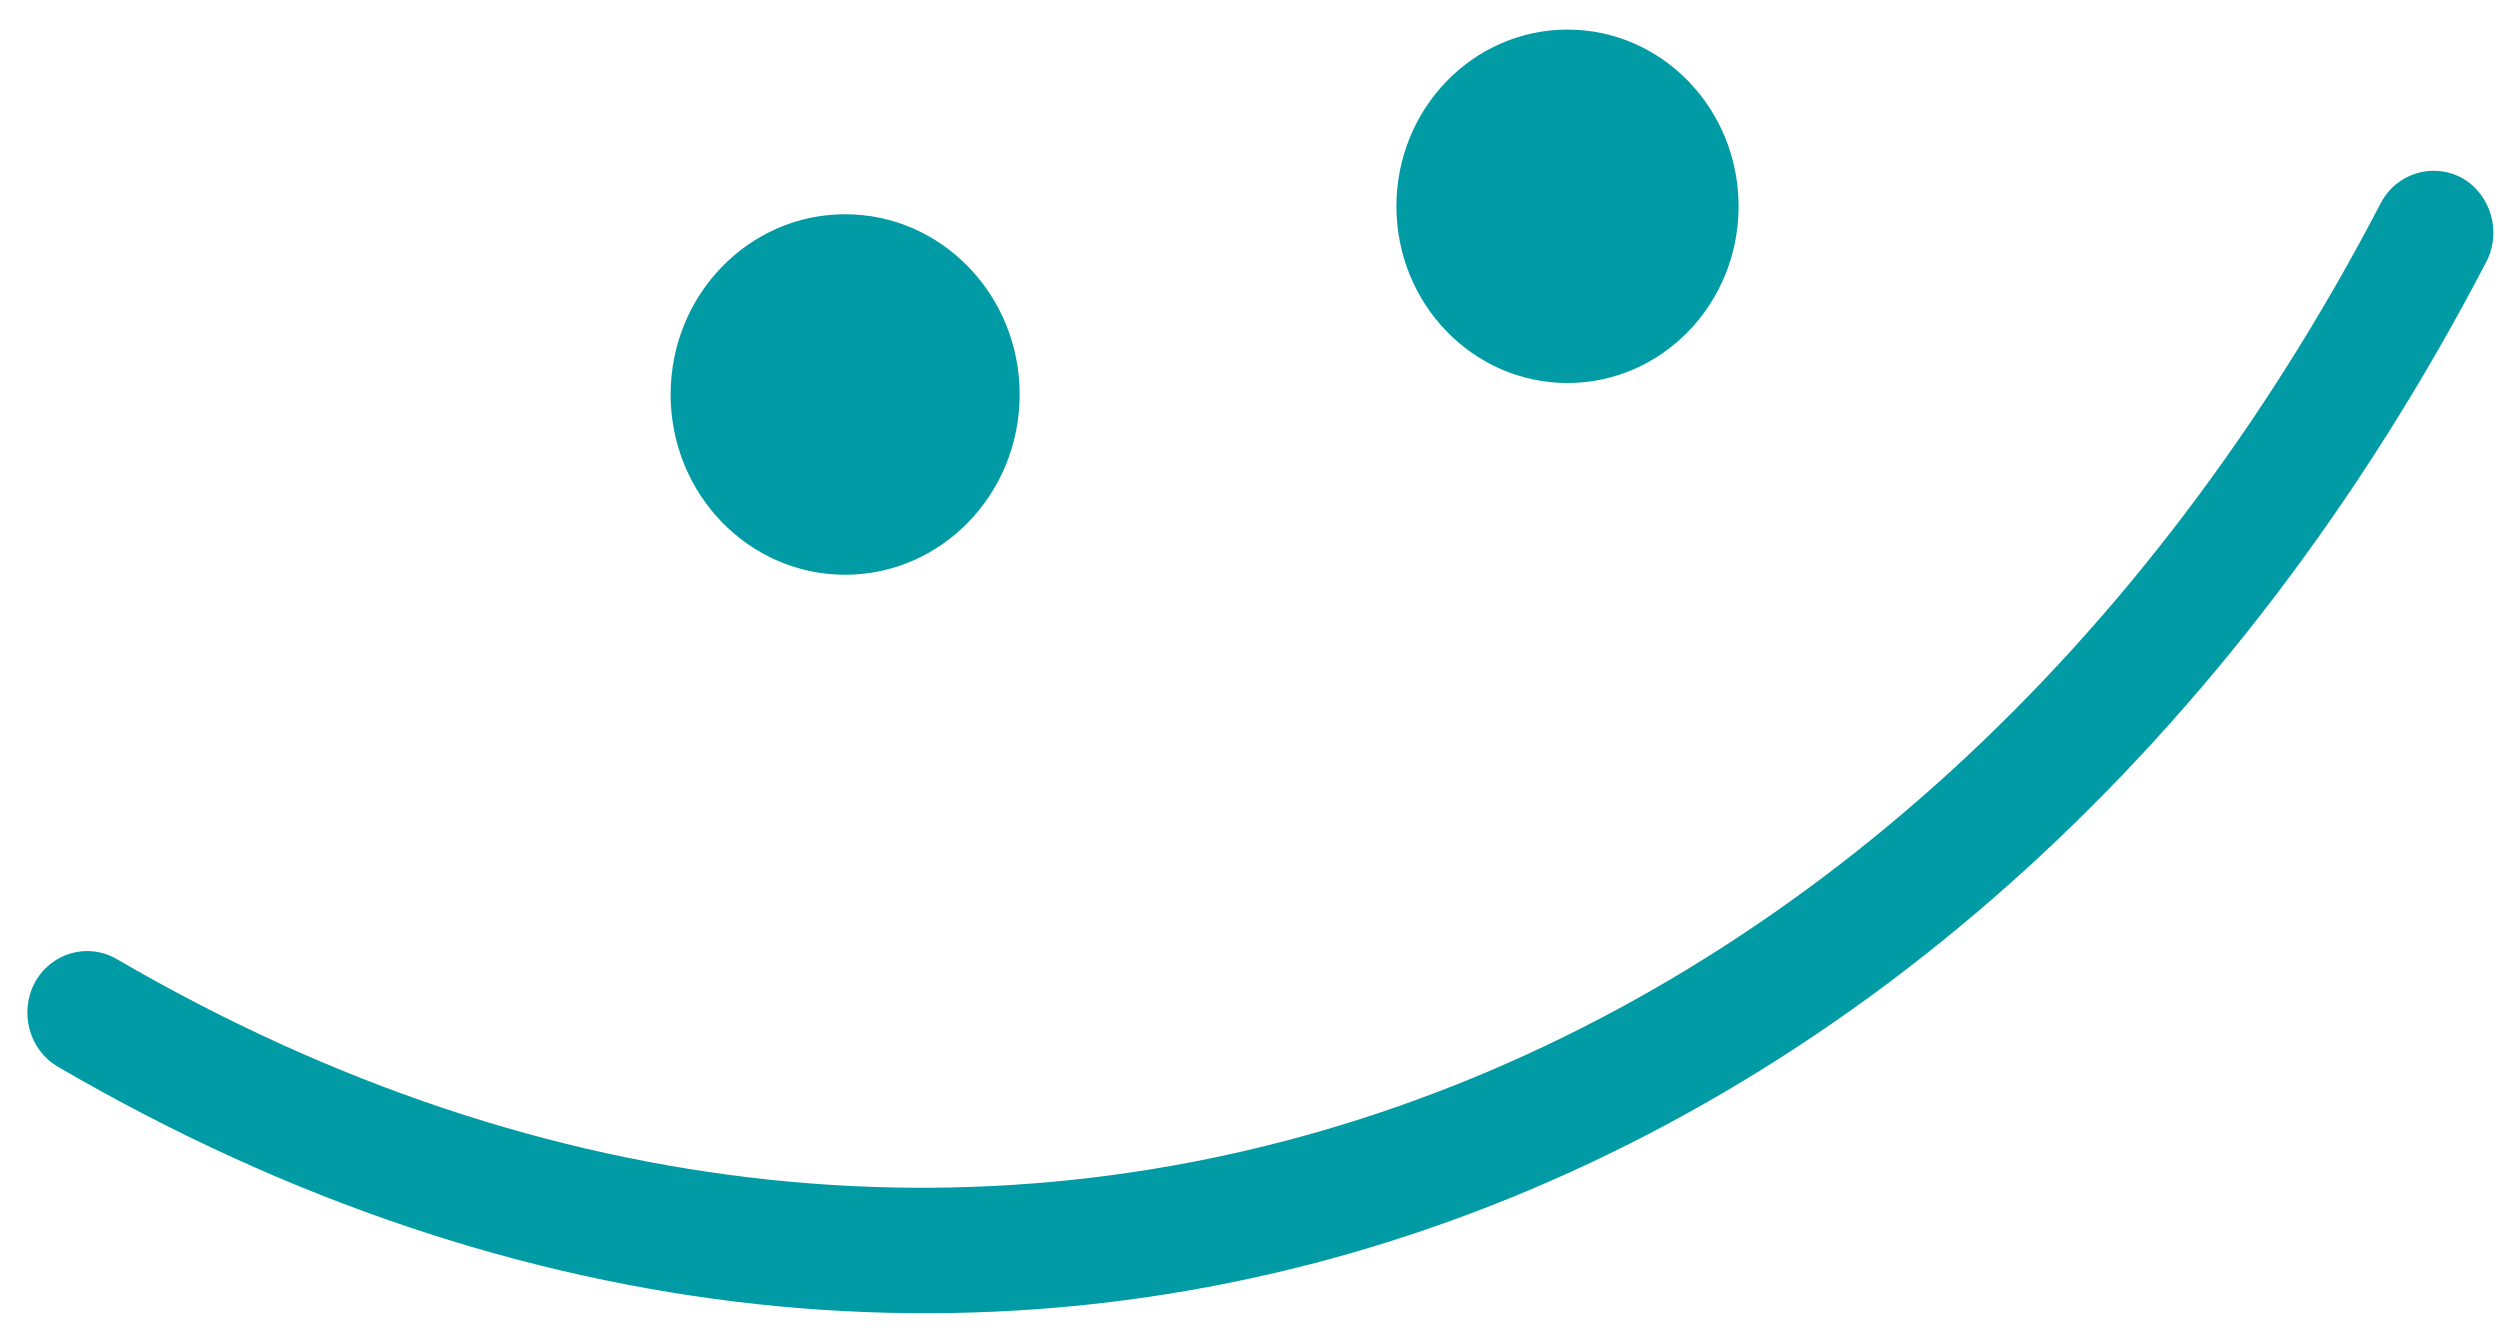 <svg width="60" height="32" viewBox="0 0 60 32" fill="none" xmlns="http://www.w3.org/2000/svg">
<path fill-rule="evenodd" clip-rule="evenodd" d="M57.138 4.875C45.941 26.381 23.575 35.124 2.801 23.017C2.109 22.614 1.232 22.866 0.842 23.571C0.452 24.289 0.696 25.197 1.387 25.6C23.654 38.589 47.668 29.329 59.67 6.286C60.046 5.568 59.783 4.661 59.085 4.27C58.386 3.892 57.514 4.157 57.138 4.875Z" fill="#009BA5"/>
<path d="M20.283 13.794C22.596 13.794 24.472 11.857 24.472 9.468C24.472 7.078 22.596 5.142 20.283 5.142C17.97 5.142 16.095 7.078 16.095 9.468C16.095 11.857 17.97 13.794 20.283 13.794Z" fill="#009BA5"/>
<path d="M37.62 9.192C39.888 9.192 41.726 7.294 41.726 4.951C41.726 2.609 39.888 0.71 37.62 0.71C35.352 0.71 33.514 2.609 33.514 4.951C33.514 7.294 35.352 9.192 37.62 9.192Z" fill="#009BA5"/>
</svg>
